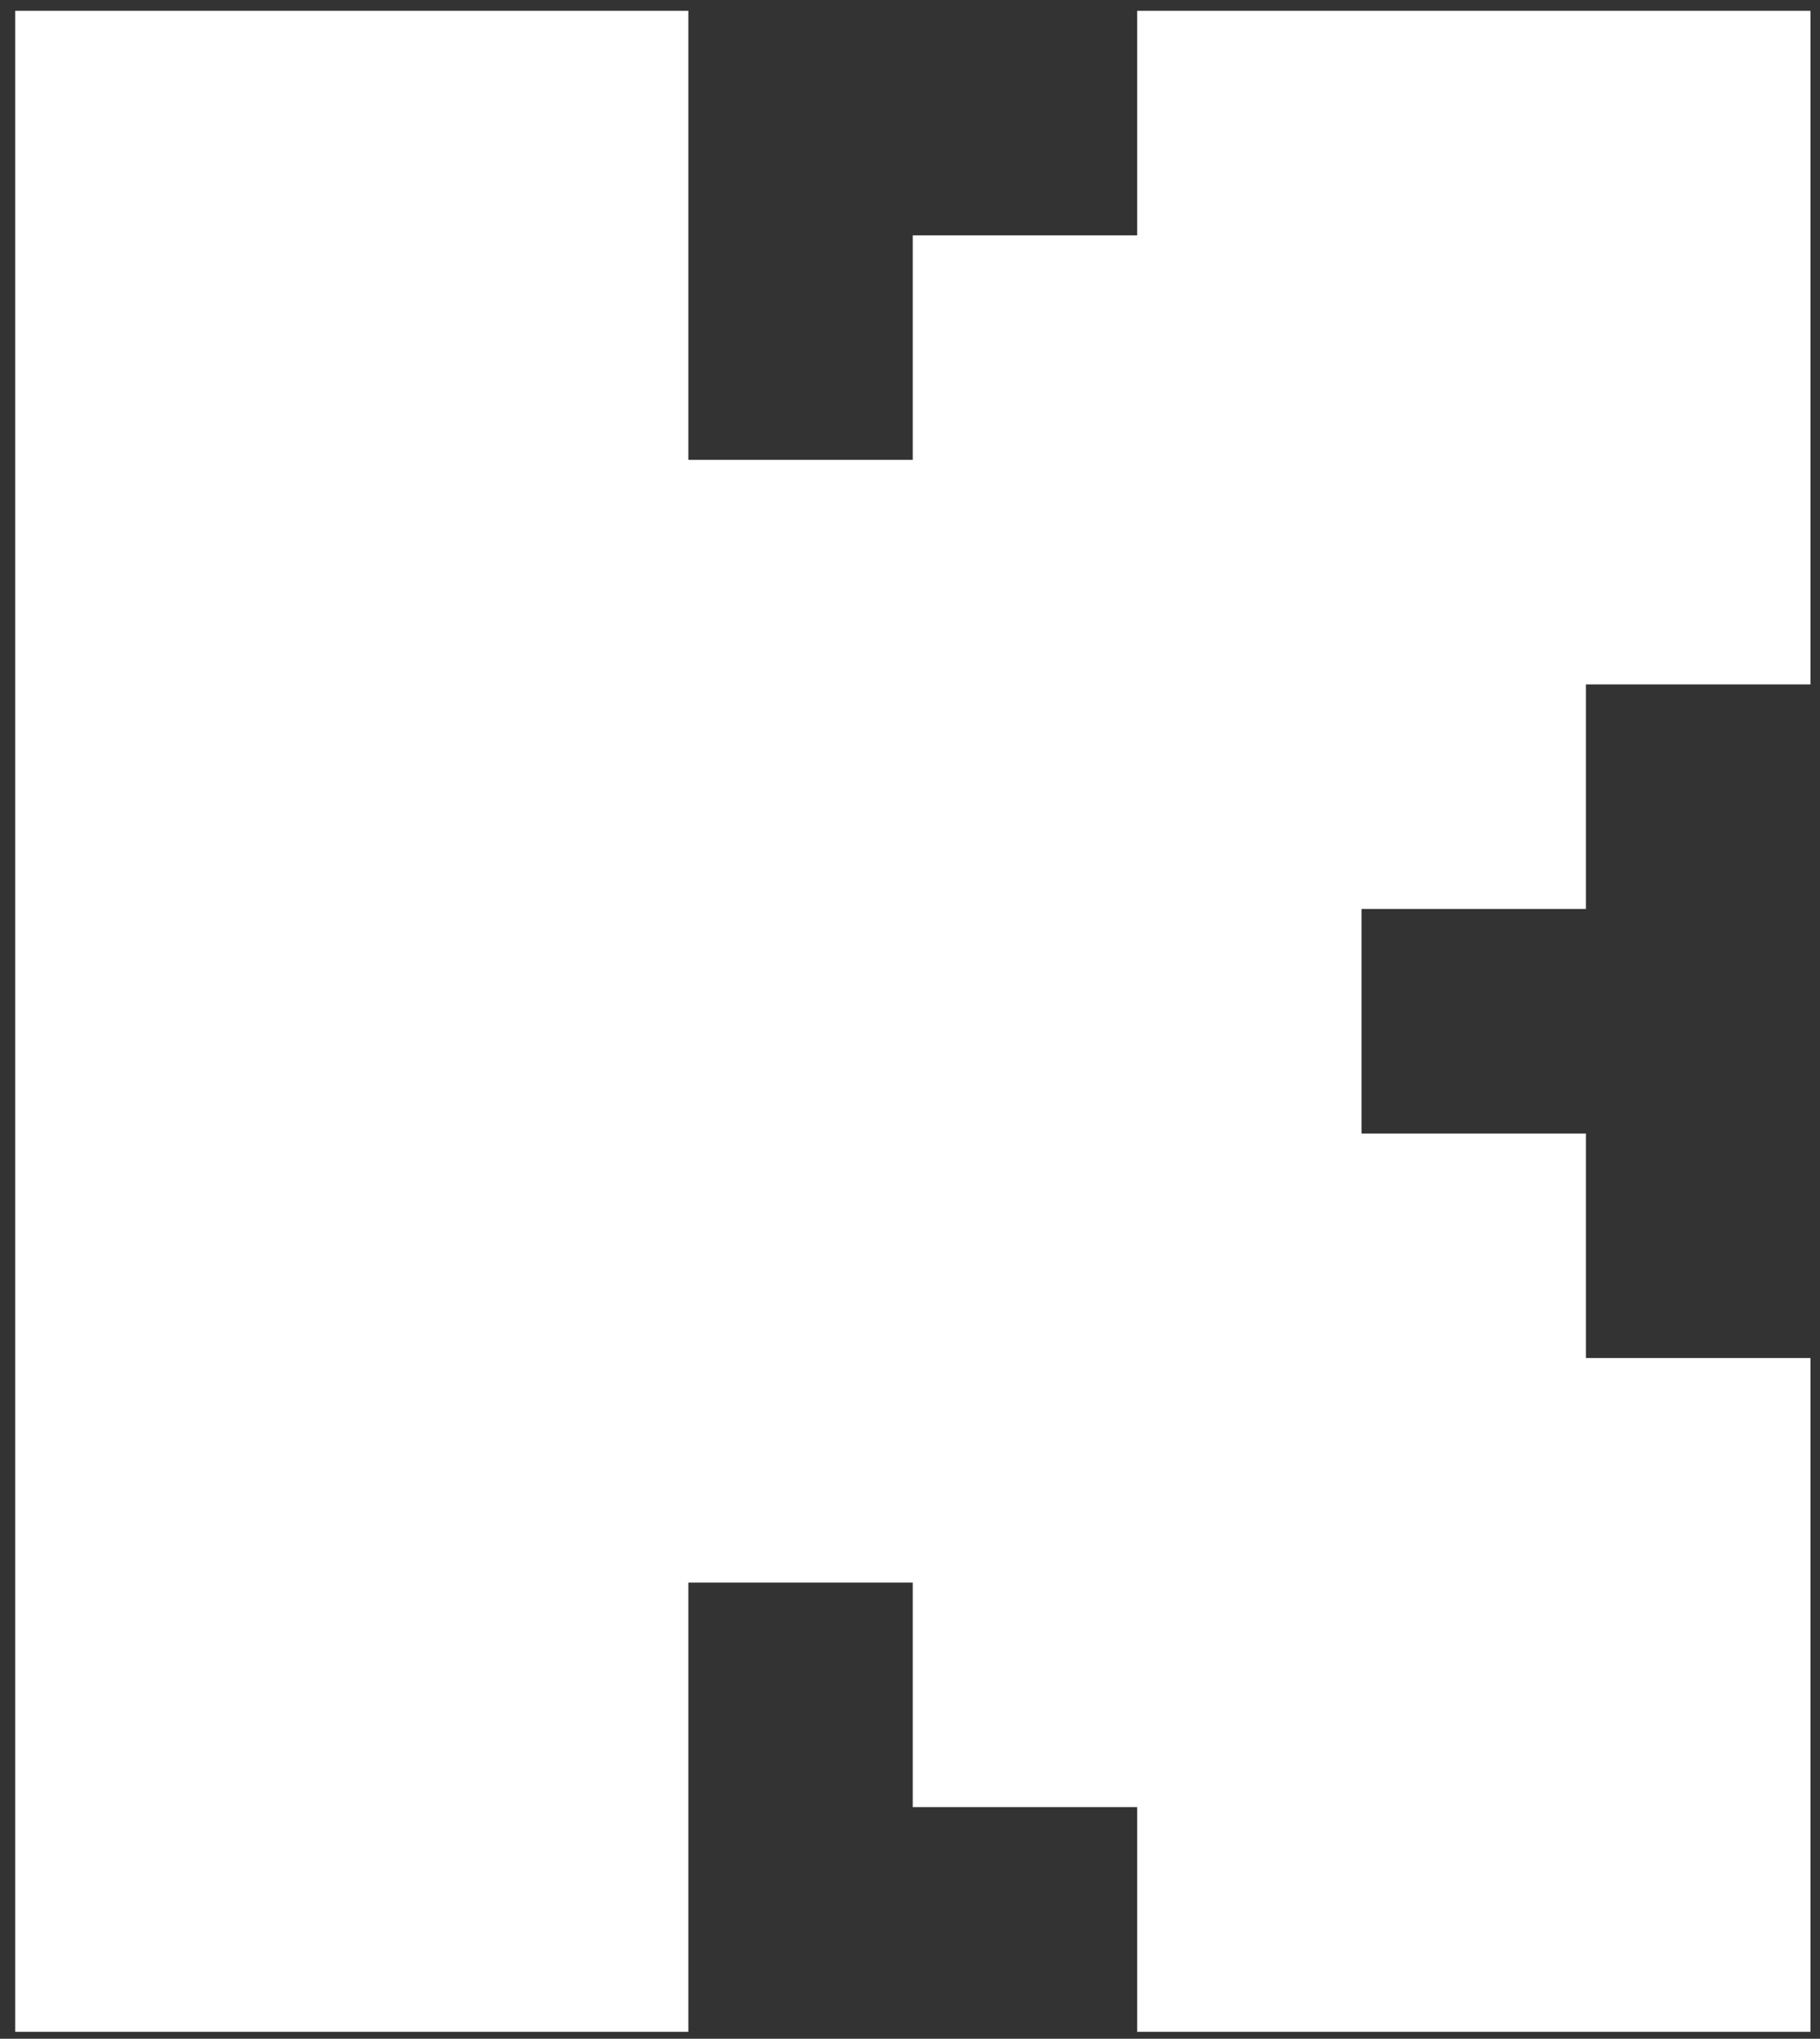 <svg version="1.2" xmlns="http://www.w3.org/2000/svg" viewBox="0 0 996 1115" width="996" height="1115">
	<rect x="0" y="0" width="996" height="1115" fill="#333333" stroke="none"/>
	<title>Kick_(Icon)-svg</title>
	<style>
		.s0 { fill: #ffffff } 
	</style>
	<path id="Layer" class="s0" d="m8.3 5.9h368.4v245.6h122.8v-122.8h122.8v-122.8h368.5v368.4h-122.9v122.8h-122.8v122.8h122.8v122.8h122.9v368.5h-368.5v-122.9h-122.8v-122.8h-122.8v245.7h-368.4v-1105.3z"/>
</svg>